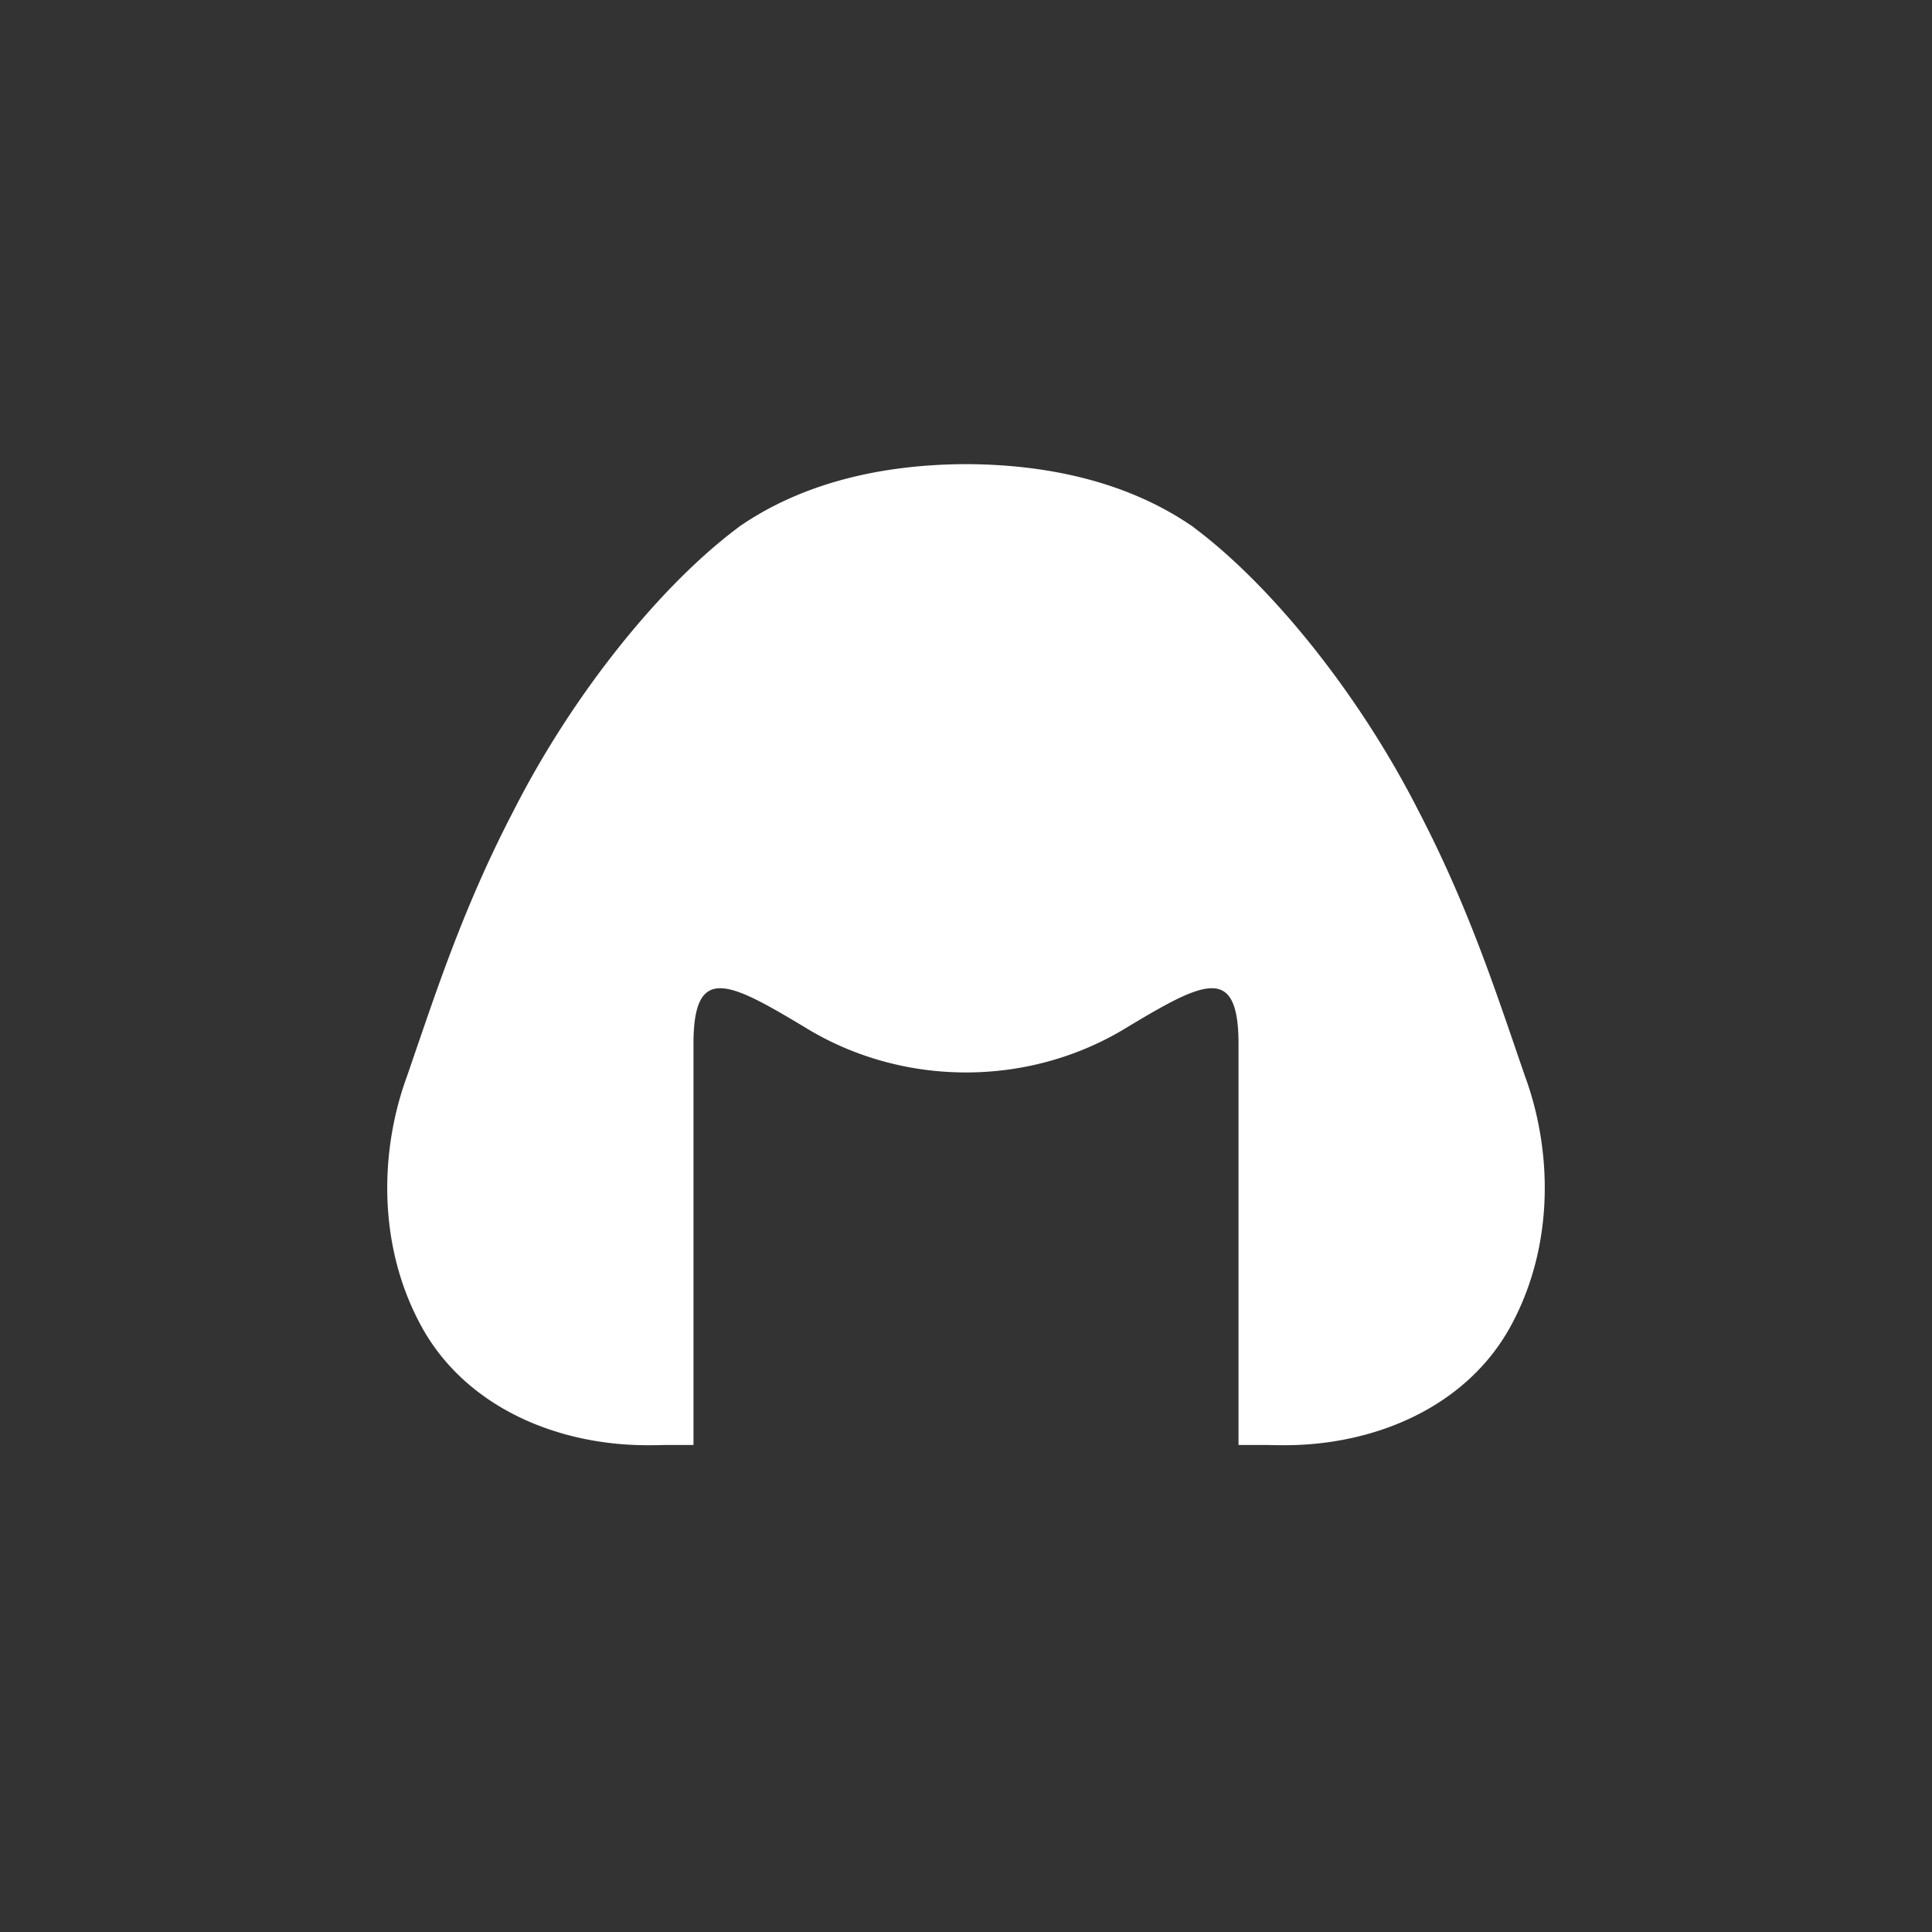 <svg xmlns="http://www.w3.org/2000/svg" viewBox="0 0 512 512"><rect x="0" y="0" width="512" height="512" fill="#333333" stroke="none"/><path fill="#FFF" d="M404.095 285.074c-.938-2.723-1.909-5.549-2.905-8.477-6.003-17.407-13.017-38.142-25.206-61.58-15.879-31.285-38.901-59.525-58.888-74.682-.371-.289-.745-.578-1.117-.866l-1.185-.793c-16.783-11.108-37.4-15.606-58.793-15.675-21.396.07-42.008 4.572-58.792 15.675-.396.263-.792.528-1.187.793-.373.288-.744.576-1.116.866-19.992 15.154-43.017 43.396-58.89 74.684-12.19 23.438-19.21 44.168-25.204 61.575-.998 2.927-1.964 5.754-2.905 8.478-7.395 20.083-7.796 45.255 3.741 66.364 11.642 21.363 36.083 31.837 60.926 31.558a96.462 96.462 0 0 0 3.438-.058h7.767V276.065c.196-21.076 9.803-15.701 31.025-2.918 25.204 14.752 57.187 14.752 82.391 0 21.223-12.782 30.835-18.158 31.025 2.918v106.871h7.769c1.141.037 2.294.058 3.433.058 24.852.278 49.279-10.198 60.932-31.561 11.53-21.108 11.136-46.28 3.741-66.359z"/></svg>